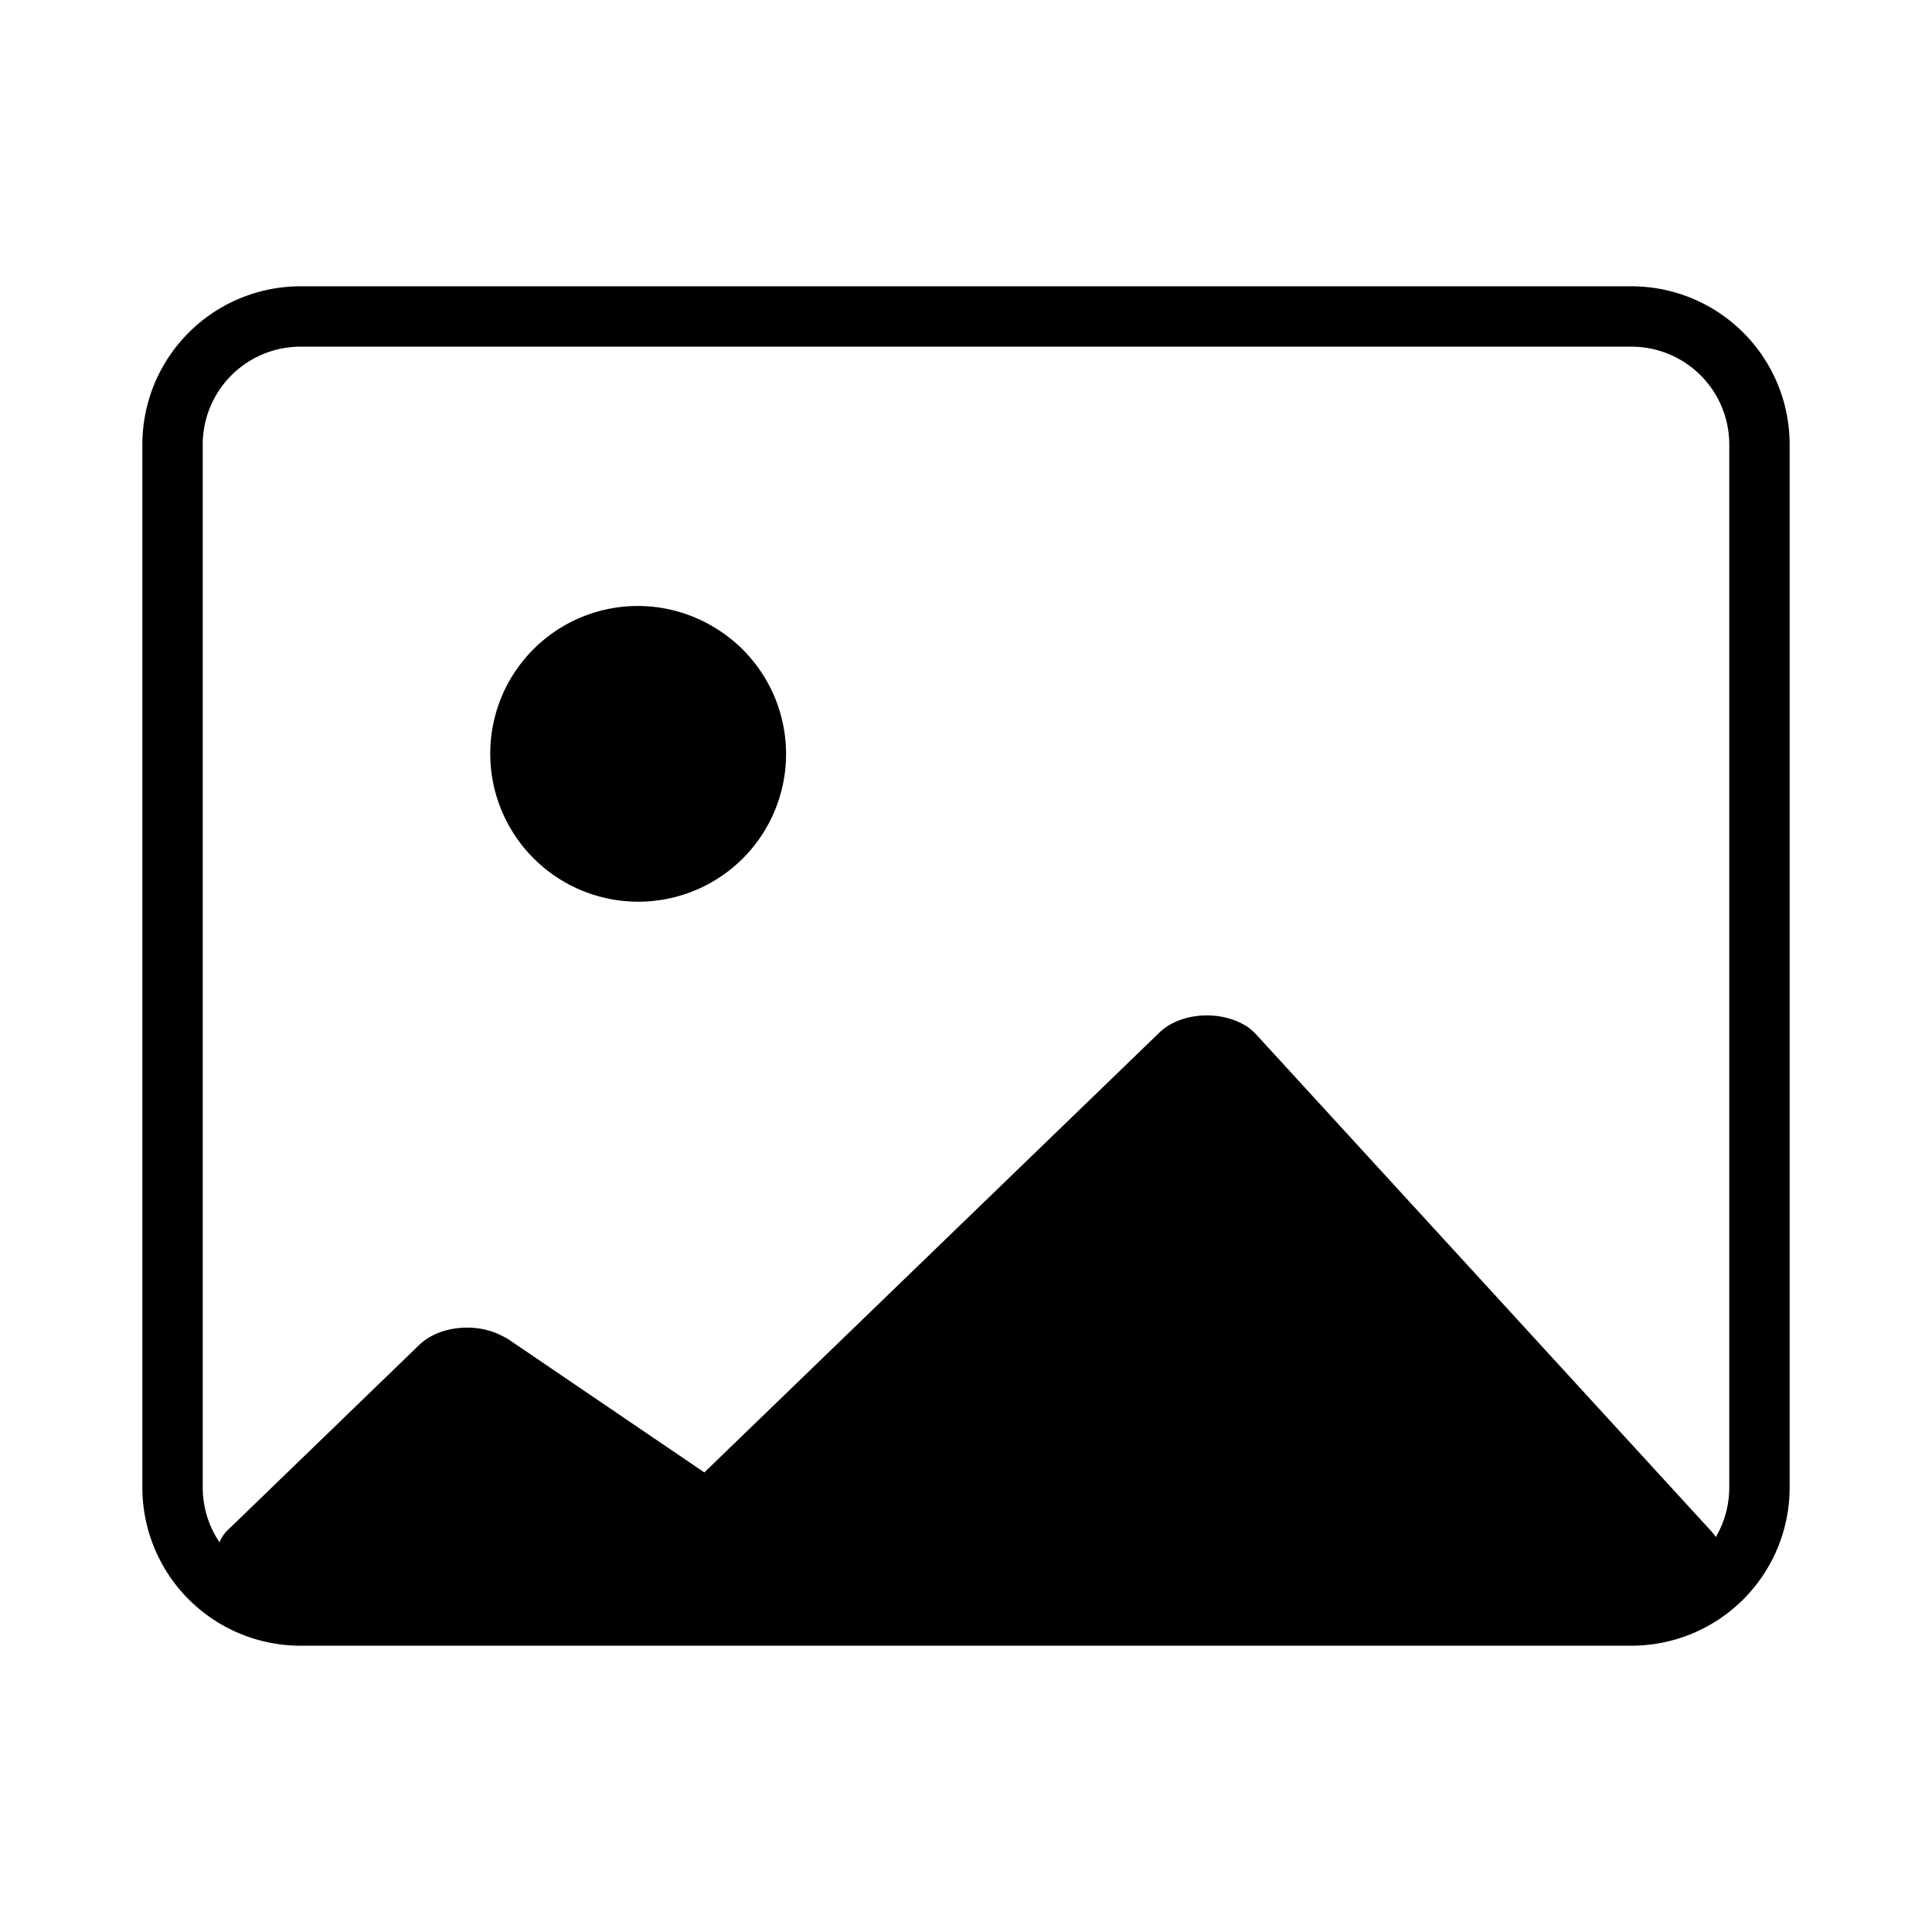 <?xml version="1.0" standalone="no"?><!DOCTYPE svg PUBLIC "-//W3C//DTD SVG 1.1//EN" "http://www.w3.org/Graphics/SVG/1.1/DTD/svg11.dtd"><svg t="1558077040874" class="icon" style="" viewBox="0 0 1024 1024" version="1.1" xmlns="http://www.w3.org/2000/svg" p-id="1900" xmlns:xlink="http://www.w3.org/1999/xlink" width="200" height="200"><defs><style type="text/css"></style></defs><path d="M897.856 842.56c14.464-6.72 18.624-20.48 9.28-30.848l-241.216-263.296a25.792 25.792 0 0 0-7.68-5.888c-14.016-7.296-33.6-5.184-43.776 4.8l-241.152 233.088-103.808-70.528a30.912 30.912 0 0 0-3.52-1.92c-14.08-7.36-33.664-4.992-43.776 4.864l-101.056 97.728a18.368 18.368 0 0 0-6.08 13.952c0.512 12.288 14.848 22.016 32.128 21.696h732.8a40.768 40.768 0 0 0 17.856-3.648zM259.84 399.68a78.464 78.464 0 0 0 117.504 67.84 78.272 78.272 0 0 0 0-135.744A78.208 78.208 0 0 0 259.84 399.68" p-id="1901"></path><path d="M864.832 872.256H159.232a83.84 83.84 0 0 1-83.776-83.776V235.52a83.84 83.84 0 0 1 83.776-83.776h705.536a83.84 83.84 0 0 1 83.776 83.776v552.96a83.84 83.84 0 0 1-83.712 83.776zM159.232 183.744a51.84 51.84 0 0 0-51.776 51.776v552.96a51.84 51.84 0 0 0 51.776 51.776h705.536a51.84 51.84 0 0 0 51.776-51.776V235.52a51.84 51.84 0 0 0-51.776-51.776H159.232z" p-id="1902"></path></svg>